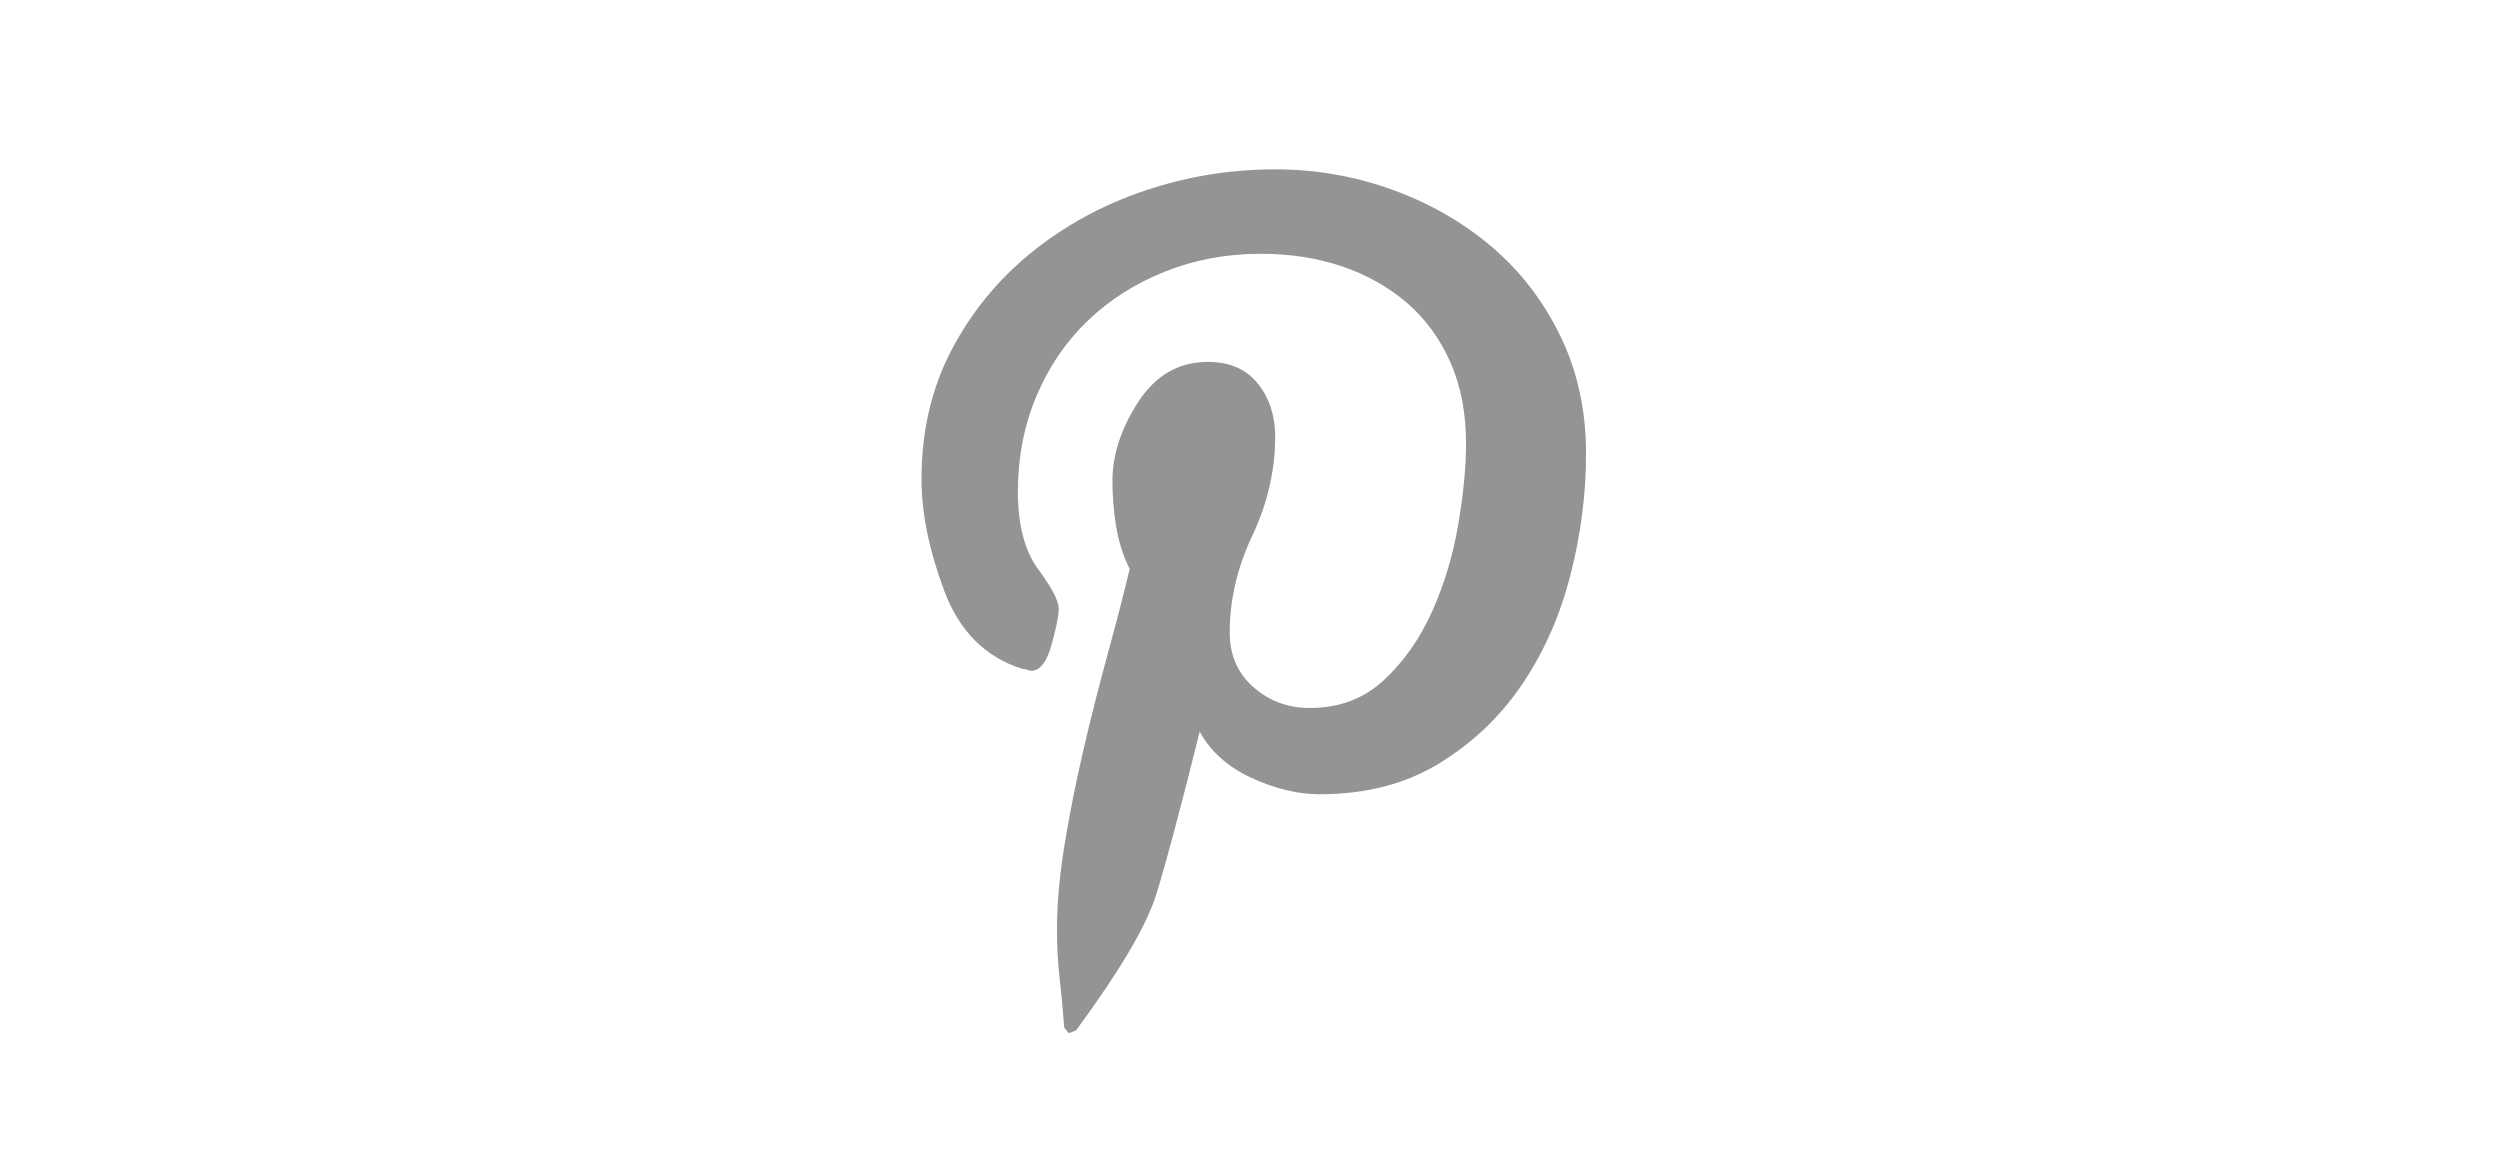 <svg width="43" height="20" viewBox="0 0 43 20" fill="none" xmlns="http://www.w3.org/2000/svg">
<g opacity="0.9" clip-path="url(#clip0_64_2289)">
<path d="M15.85 8.24C15.85 7.417 16.022 6.678 16.366 6.021C16.71 5.365 17.169 4.806 17.742 4.342C18.315 3.879 18.964 3.524 19.689 3.28C20.413 3.035 21.161 2.913 21.933 2.913C22.631 2.913 23.303 3.03 23.95 3.264C24.596 3.498 25.167 3.827 25.662 4.248C26.157 4.67 26.55 5.183 26.842 5.787C27.134 6.391 27.28 7.063 27.28 7.802C27.28 8.49 27.192 9.182 27.014 9.88C26.837 10.578 26.561 11.206 26.186 11.763C25.81 12.32 25.333 12.776 24.755 13.13C24.176 13.484 23.491 13.661 22.699 13.661C22.323 13.661 21.933 13.567 21.526 13.38C21.119 13.192 20.822 12.927 20.635 12.583C20.301 13.926 20.051 14.864 19.884 15.395C19.717 15.926 19.259 16.702 18.508 17.723L18.383 17.77L18.305 17.676C18.284 17.395 18.258 17.116 18.227 16.84C18.195 16.564 18.18 16.285 18.18 16.004C18.18 15.546 18.224 15.049 18.313 14.512C18.401 13.976 18.511 13.429 18.641 12.872C18.771 12.315 18.91 11.771 19.055 11.239C19.201 10.708 19.326 10.224 19.431 9.786C19.316 9.557 19.238 9.31 19.196 9.044C19.154 8.779 19.134 8.521 19.134 8.271C19.134 7.823 19.282 7.37 19.579 6.912C19.876 6.454 20.275 6.225 20.776 6.225C21.151 6.225 21.437 6.35 21.636 6.599C21.834 6.849 21.933 7.151 21.933 7.506C21.933 8.089 21.802 8.656 21.542 9.208C21.281 9.76 21.151 10.318 21.151 10.88C21.151 11.265 21.286 11.578 21.557 11.817C21.828 12.057 22.151 12.177 22.527 12.177C23.038 12.177 23.465 12.015 23.809 11.692C24.153 11.37 24.429 10.974 24.638 10.505C24.846 10.036 24.995 9.539 25.083 9.013C25.172 8.487 25.216 8.026 25.216 7.631C25.216 7.11 25.128 6.646 24.95 6.24C24.773 5.834 24.526 5.493 24.208 5.217C23.89 4.941 23.517 4.73 23.09 4.584C22.662 4.438 22.193 4.365 21.682 4.365C21.099 4.365 20.551 4.467 20.041 4.67C19.53 4.873 19.087 5.154 18.712 5.514C18.336 5.873 18.042 6.305 17.828 6.81C17.614 7.316 17.508 7.865 17.508 8.459C17.508 9.031 17.625 9.477 17.859 9.794C18.094 10.112 18.211 10.338 18.211 10.474C18.211 10.588 18.169 10.794 18.086 11.091C18.003 11.388 17.888 11.536 17.742 11.536C17.721 11.536 17.698 11.531 17.672 11.521C17.646 11.51 17.617 11.505 17.586 11.505C16.95 11.307 16.502 10.859 16.241 10.161C15.98 9.464 15.85 8.823 15.85 8.24Z" fill="#888888"/>
</g>
<defs>
<clipPath id="clip0_64_2289">
<rect width="11.43" height="16" fill="white" transform="matrix(1 0 0 -1 15.85 18.77)"/>
</clipPath>
</defs>
</svg>
